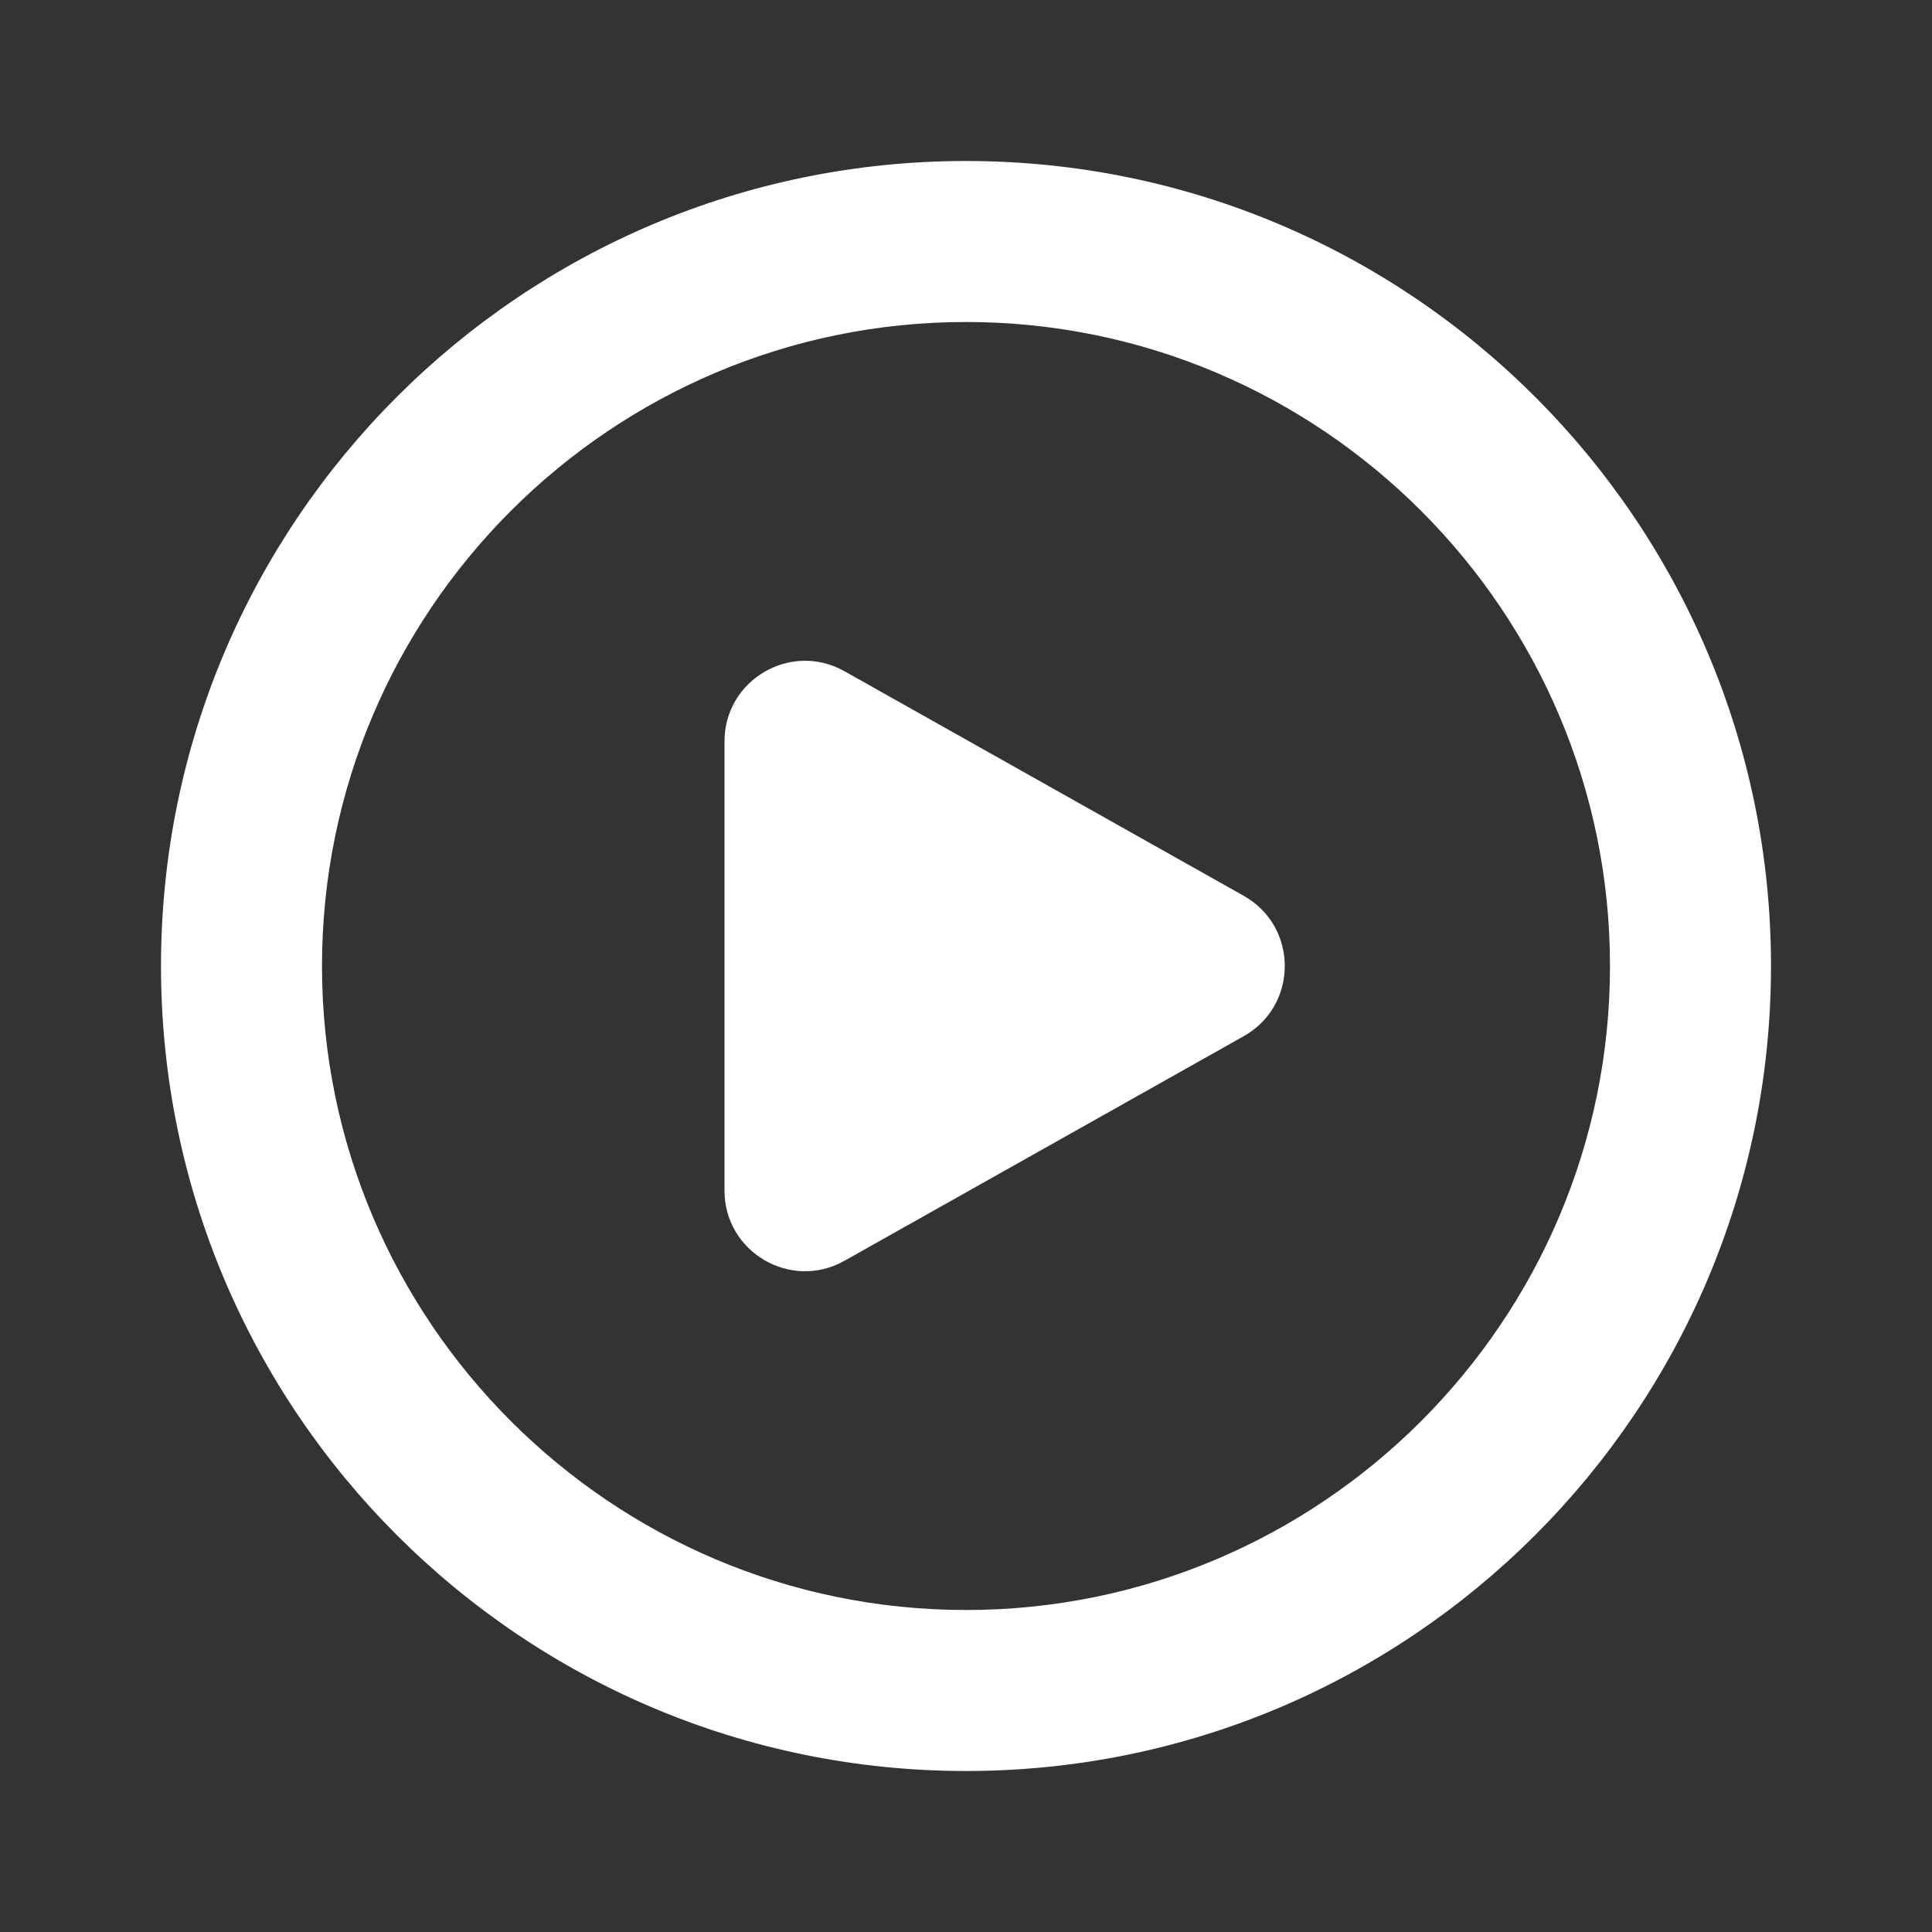 <svg viewBox="0 0 24 24" mr="4px" width="24px" color="secondary" xmlns="http://www.w3.org/2000/svg" class="sc-bcPKhP PIZj"><rect x="0" y="0" width="24" height="24" fill="#333333" stroke="none"/><path fill="white" d="M9 14.79C9 15.555 9.824 16.037 10.49 15.662L15.45 12.872C16.13 12.489 16.13 11.511 15.45 11.128L10.49 8.338C9.824 7.963 9 8.445 9 9.21V14.79ZM12 2C6.48 2 2 6.48 2 12C2 17.52 6.48 22 12 22C17.52 22 22 17.52 22 12C22 6.48 17.52 2 12 2ZM12 20C7.59 20 4 16.41 4 12C4 7.59 7.59 4 12 4C16.41 4 20 7.59 20 12C20 16.41 16.41 20 12 20Z"></path></svg>
